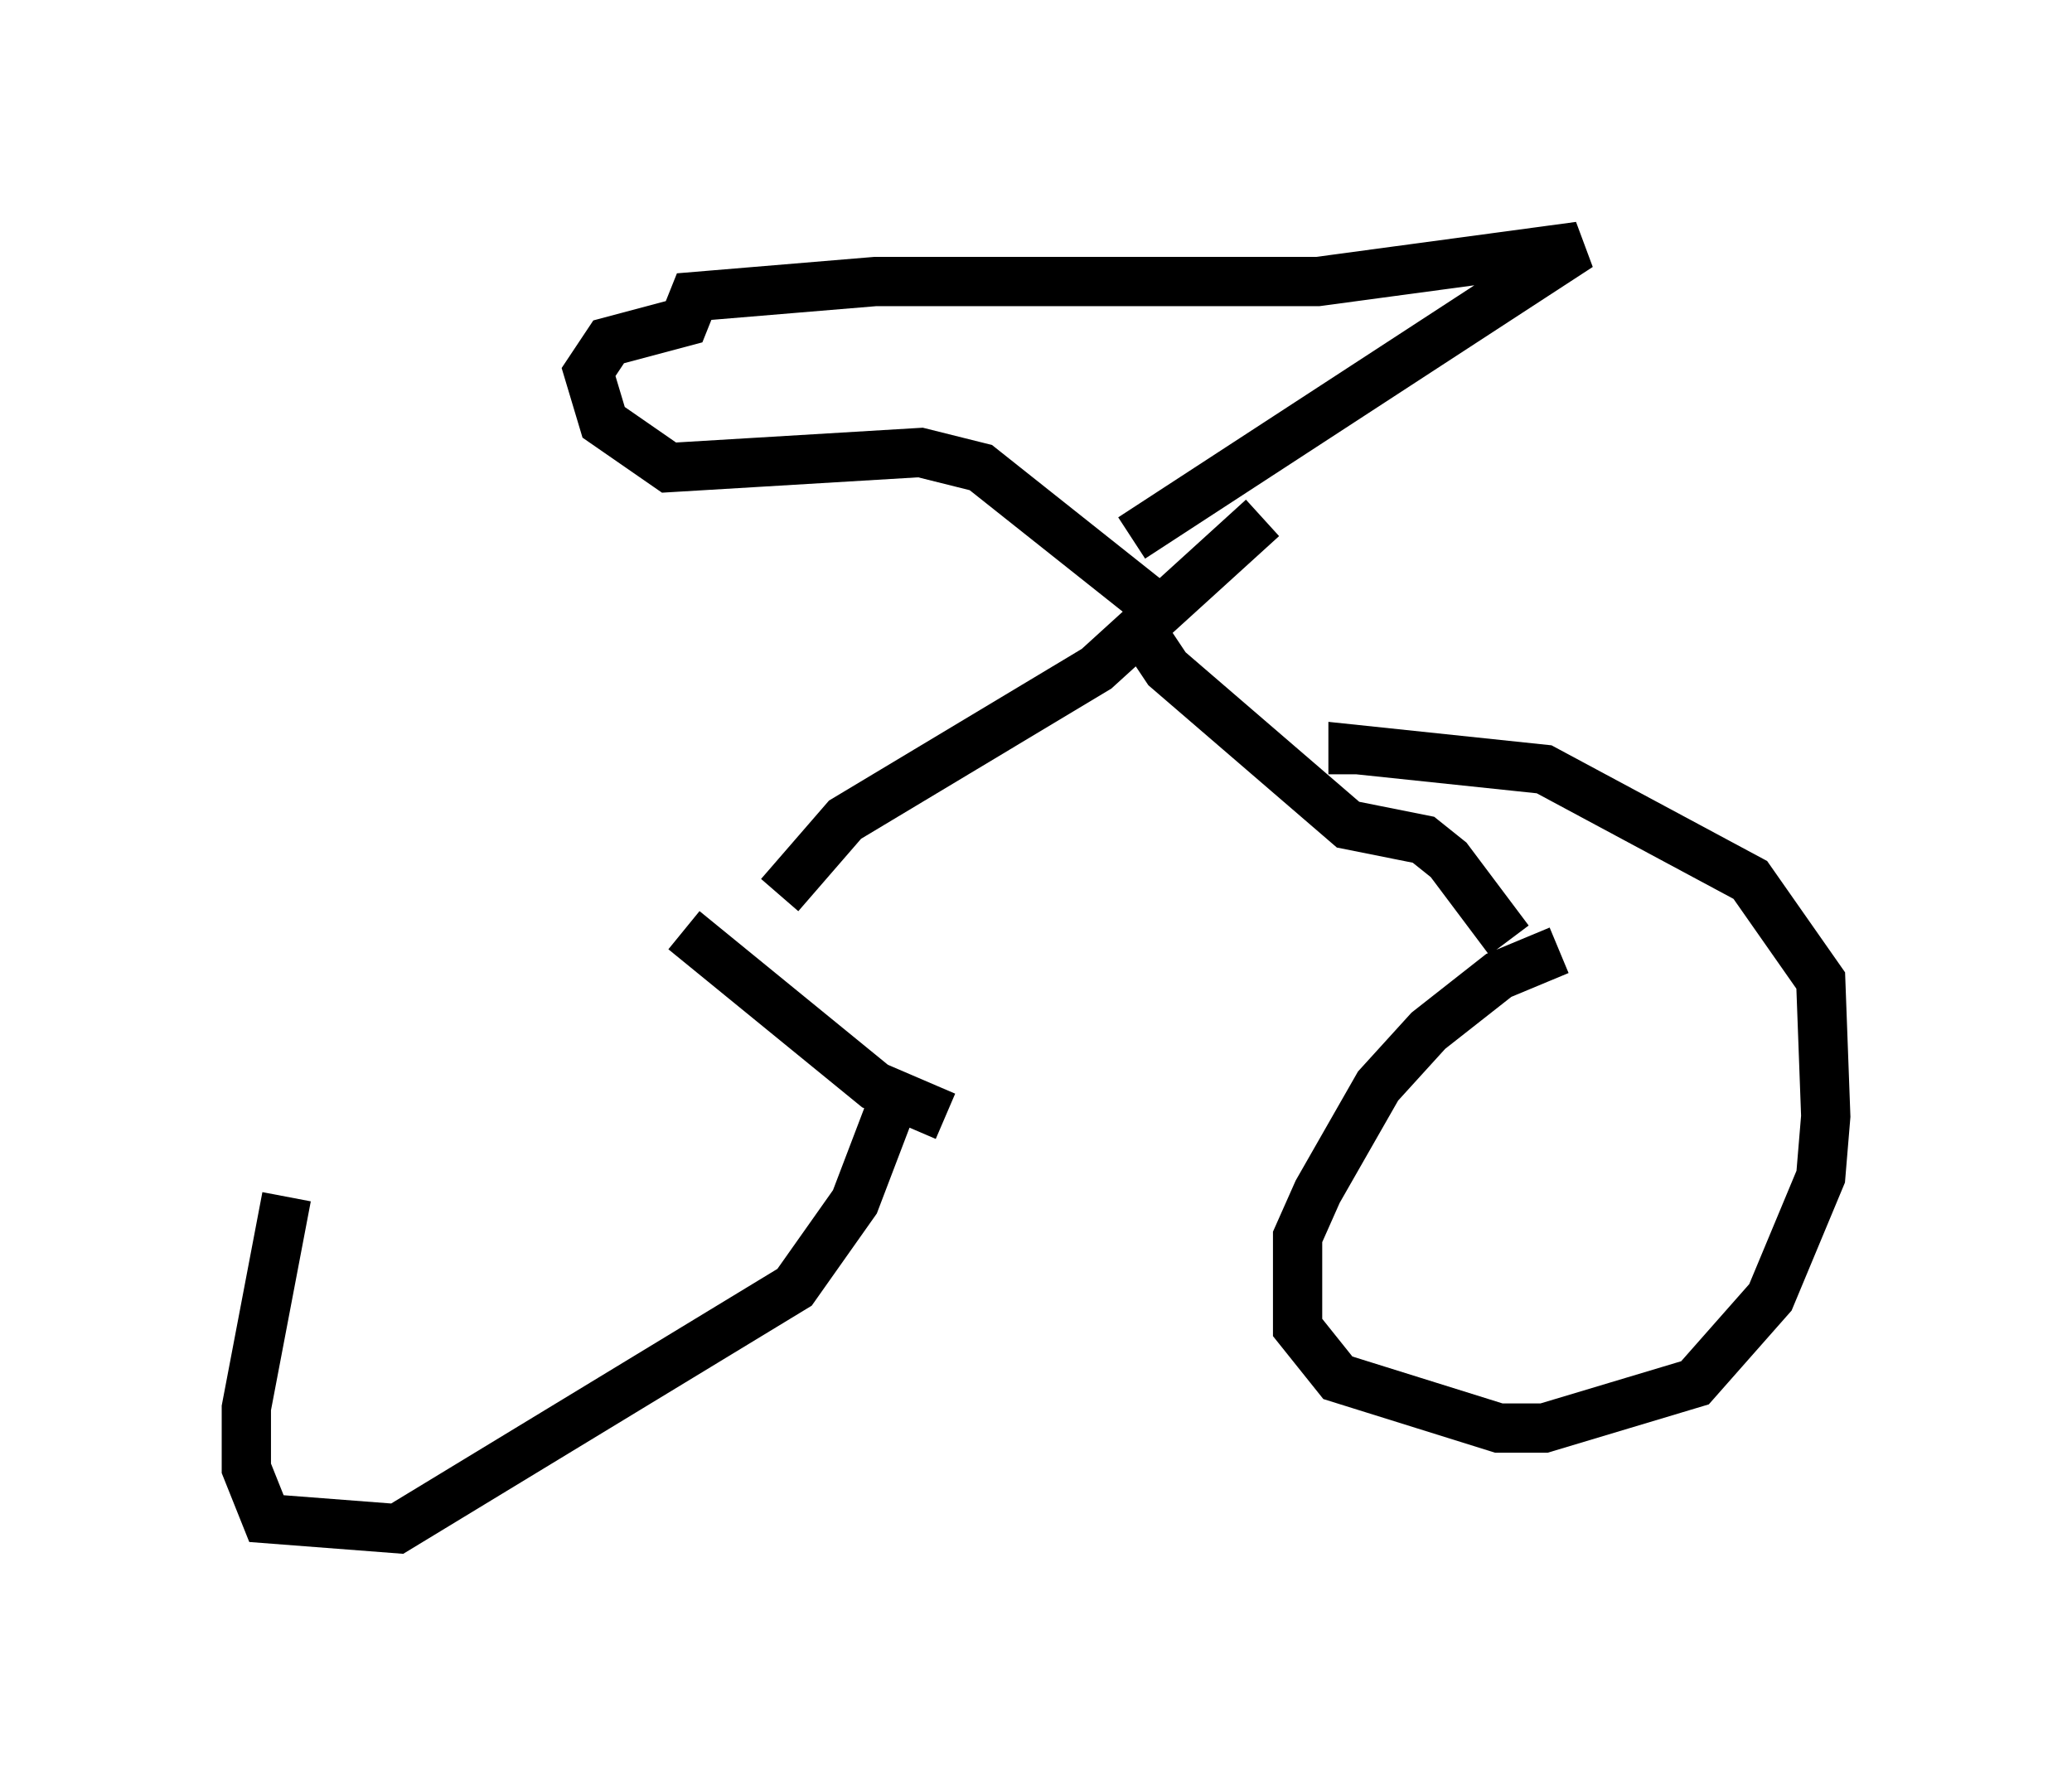 <?xml version="1.0" encoding="utf-8" ?>
<svg baseProfile="full" height="36.032" version="1.1" width="42.055" xmlns="http://www.w3.org/2000/svg" xmlns:ev="http://www.w3.org/2001/xml-events" xmlns:xlink="http://www.w3.org/1999/xlink"><defs /><rect fill="white" height="36.032" width="42.055" x="0" y="0" /><path d="M14.596, 19.394 m-8.779, 4.9 l-0.817, 4.288 0.0, 1.225 l0.408, 1.021 2.654, 0.204 l8.065, -4.9 1.225, -1.735 l0.817, -2.144 m1.021, 0.408 l-1.429, -0.613 -3.879, -3.165 m17.763, 0.408 l-1.225, 0.51 -1.429, 1.123 l-1.021, 1.123 -1.225, 2.144 l-0.408, 0.919 0.0, 1.838 l0.817, 1.021 3.267, 1.021 l0.919, 0.0 3.063, -0.919 l1.531, -1.735 1.021, -2.45 l0.102, -1.225 -0.102, -2.756 l-1.429, -2.042 -4.185, -2.246 l-3.879, -0.408 0.0, 0.51 m3.165, 3.369 l-1.225, -1.633 -0.51, -0.408 l-1.531, -0.306 -3.675, -3.165 l-0.613, -0.919 m-7.248, 5.513 l1.327, -1.531 5.104, -3.063 l3.369, -3.063 m-2.246, 1.735 l-3.471, -2.756 -1.225, -0.306 l-5.104, 0.306 -1.327, -0.919 l-0.306, -1.021 0.408, -0.613 l1.531, -0.408 0.204, -0.51 l3.675, -0.306 8.983, 0.0 l5.308, -0.715 -9.086, 5.921 " fill="none" stroke="black" stroke-width="1" /></svg>